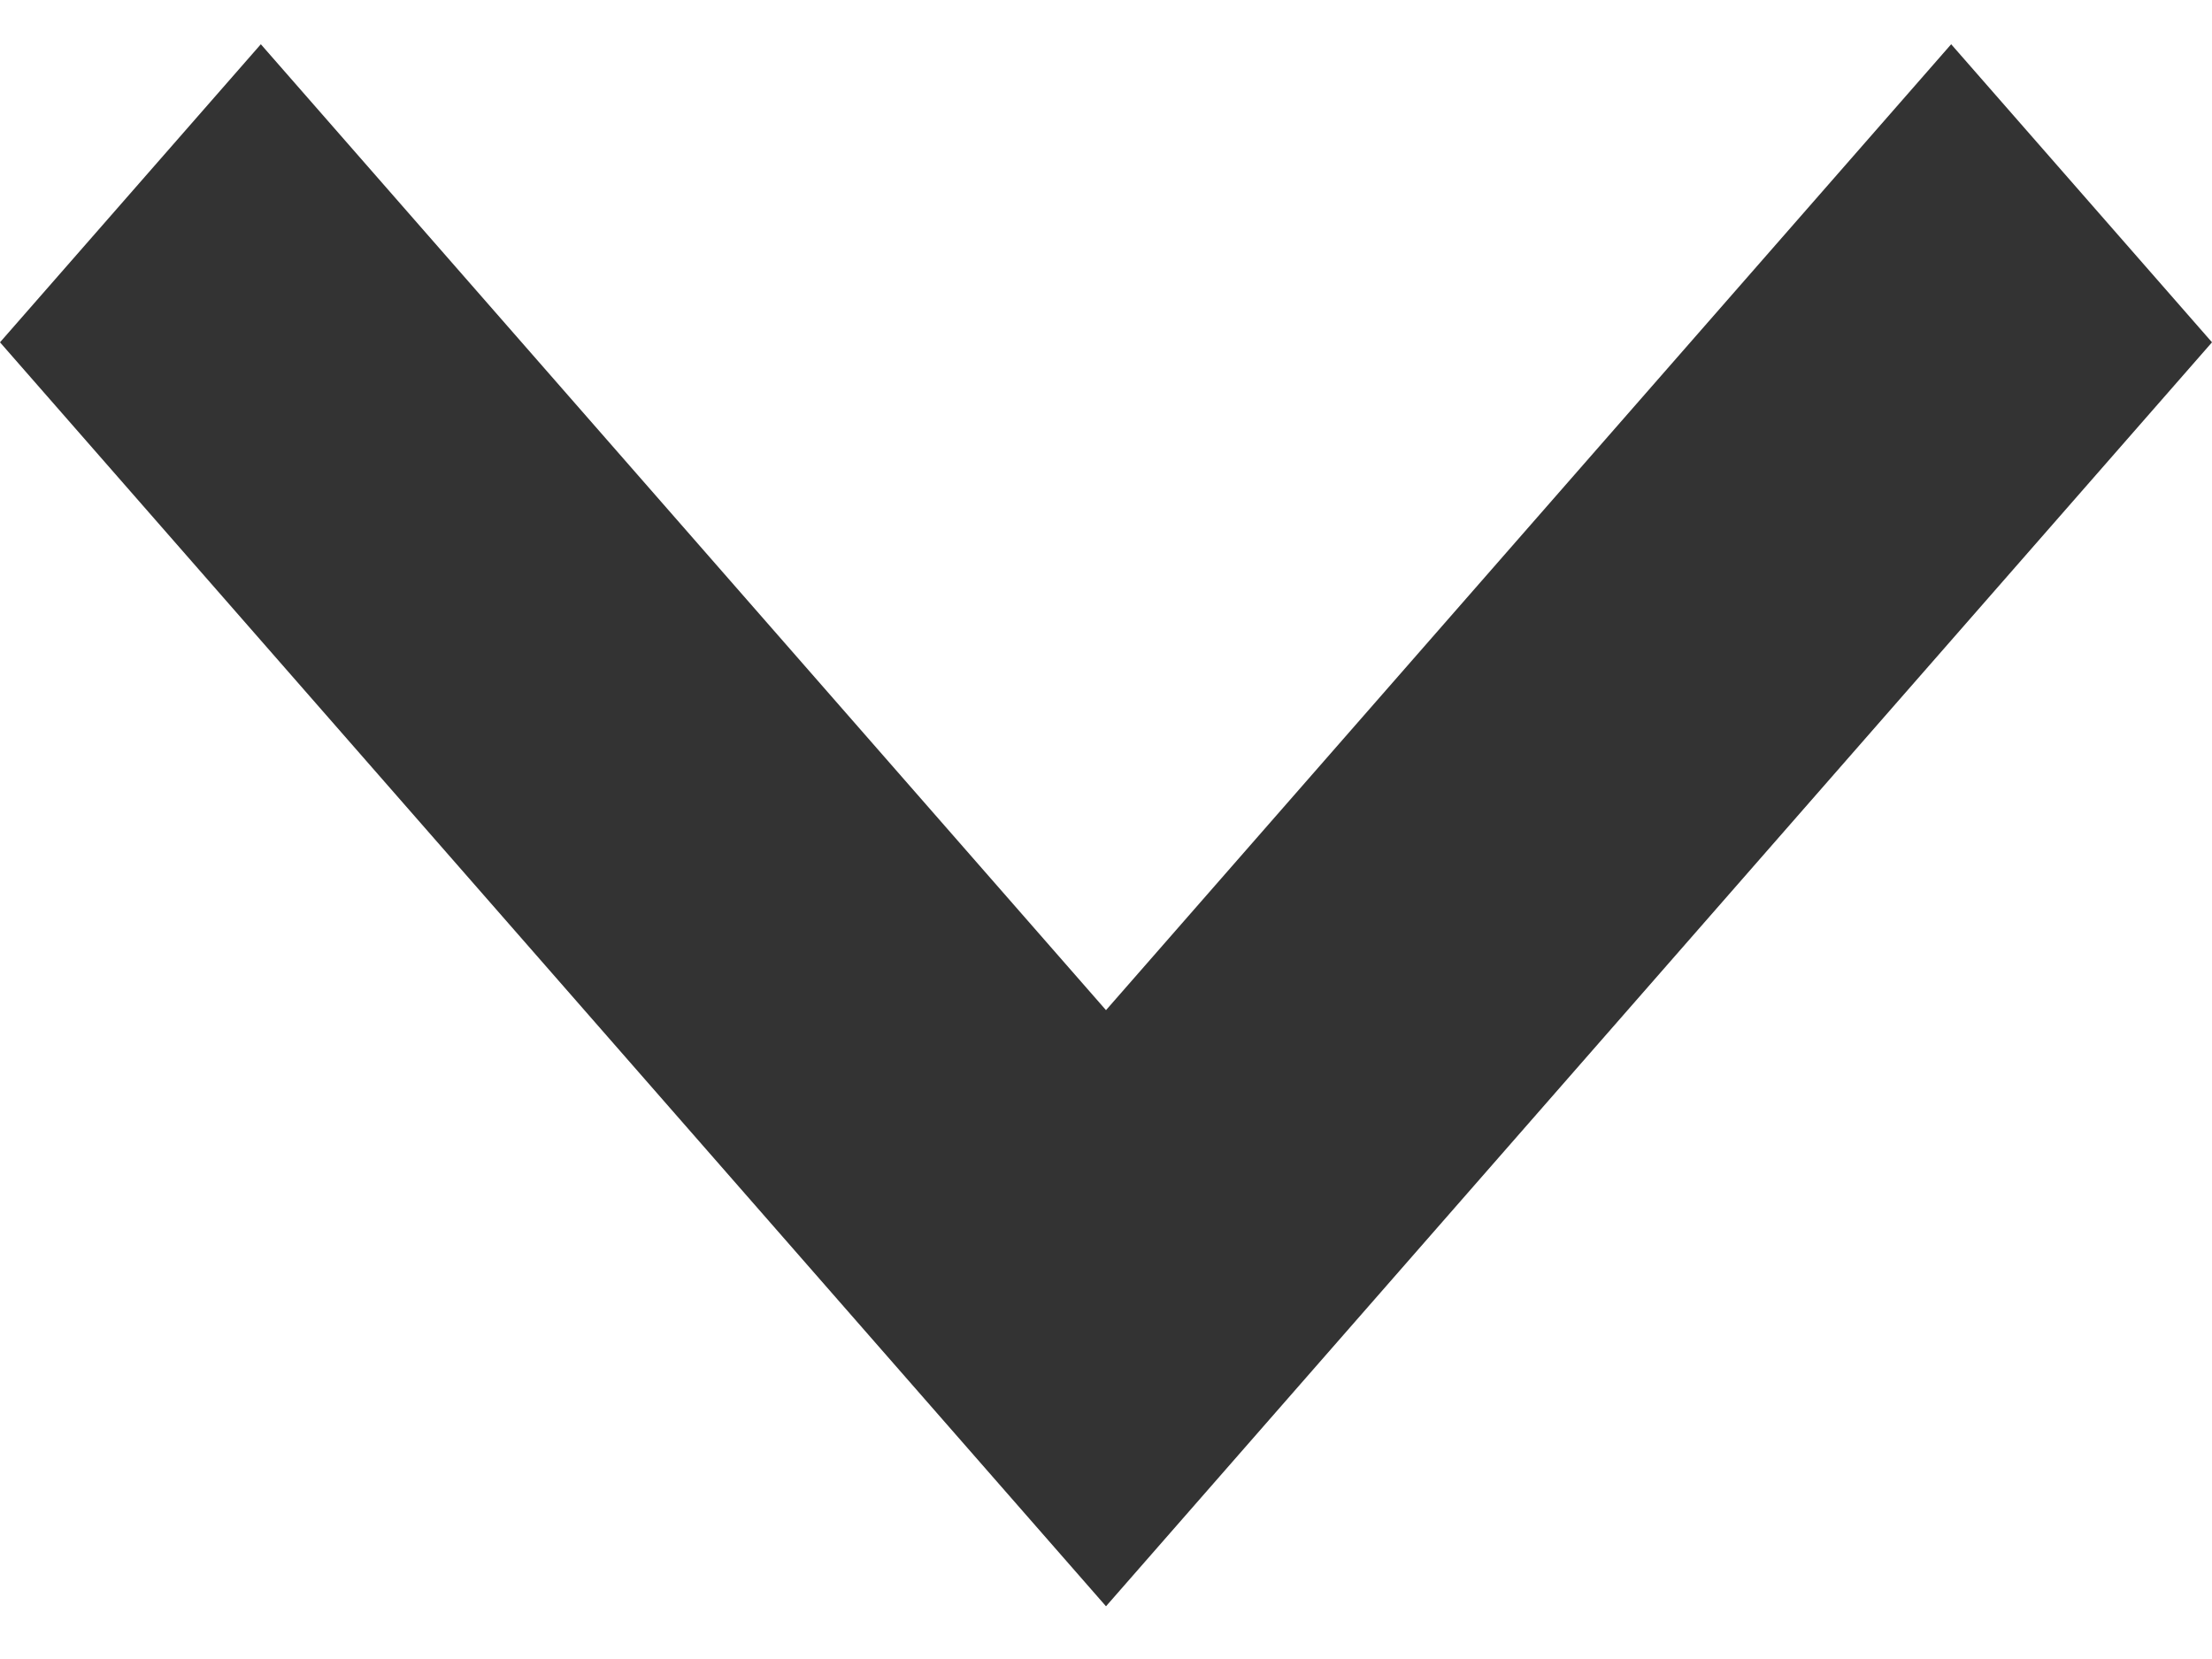 ﻿<?xml version="1.0" encoding="utf-8"?>
<svg version="1.1" xmlns:xlink="http://www.w3.org/1999/xlink" width="12px" height="9px" xmlns="http://www.w3.org/2000/svg">
  <g transform="matrix(1 0 0 1 -344 -21 )">
    <path d="M 0 1.857  L 1.415 0.24  L 6 5.48  L 10.585 0.24  L 12 1.857  L 6 8.714  L 0 1.857  Z " fill-rule="nonzero" fill="#333333" stroke="none" transform="matrix(1 0 0 1 344 21 )" />
  </g>
</svg>